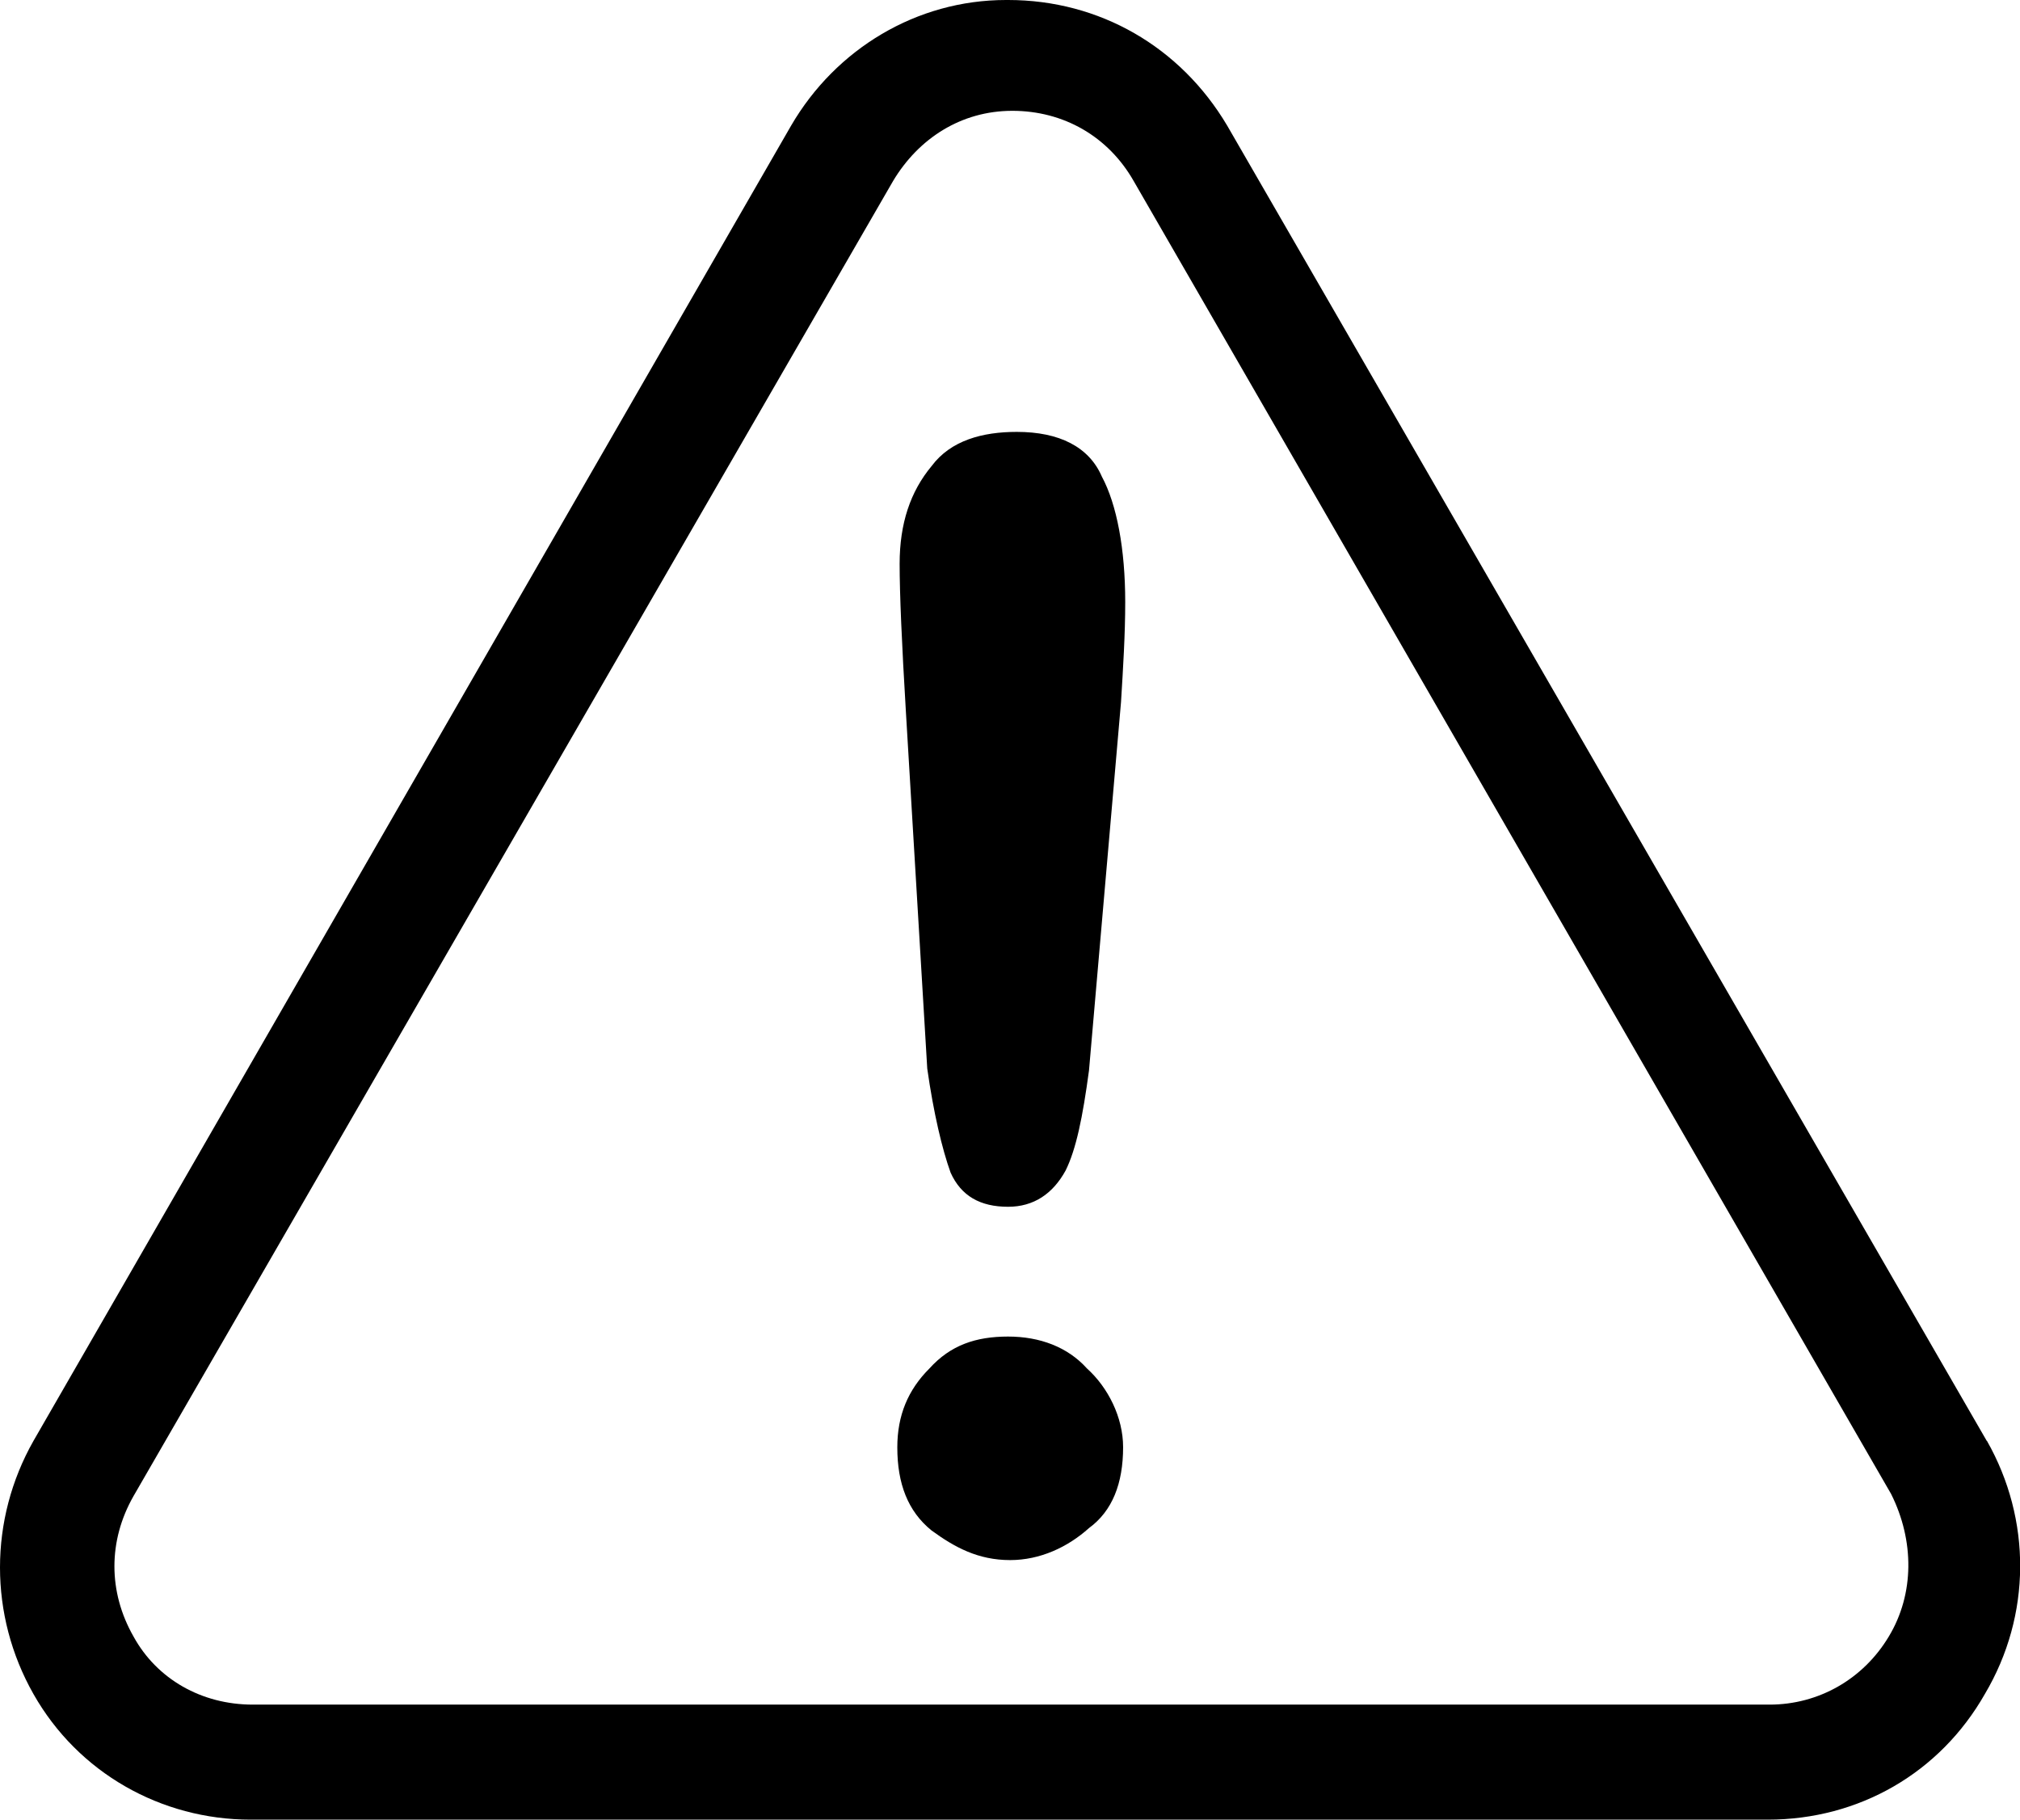 <?xml version="1.0" encoding="UTF-8"?>
<svg id="Calque_2" data-name="Calque 2" xmlns="http://www.w3.org/2000/svg" viewBox="0 0 95.9 86.37">
  <g id="Calque_1-2" data-name="Calque 1">
    <g>
      <path d="M94.32,68.39L58.26,5.96c-2.22-3.74-6.06-5.96-10.4-5.96h-.1c-4.24,0-8.08,2.32-10.2,5.96L1.59,68.39c-2.12,3.74-2.12,8.28,0,12.02,2.12,3.74,6.06,5.96,10.31,5.96h72.02c4.34,0,8.18-2.22,10.31-5.96,2.22-3.74,2.22-8.29.1-12.02h0ZM89.67,77.68c-1.21,2.02-3.33,3.23-5.66,3.23H12c-2.43,0-4.55-1.21-5.66-3.23-1.21-2.12-1.21-4.55,0-6.67L42.4,8.59c1.21-2.02,3.23-3.33,5.66-3.33s4.55,1.21,5.76,3.33l35.96,62.32c1.11,2.22,1.11,4.75-.11,6.77h0Z"/>
      <path d="M44.02,50.71c.3,2.12.71,3.84,1.11,4.95.5,1.11,1.41,1.62,2.73,1.62,1.21,0,2.12-.61,2.73-1.72.5-1.01.81-2.52,1.11-4.75l1.52-17.48c.1-1.62.2-3.23.2-4.75,0-2.52-.4-4.64-1.11-5.96-.61-1.41-2.02-2.12-4.04-2.12-1.62,0-3.13.4-4.04,1.62-1.01,1.21-1.52,2.73-1.52,4.64,0,1.41.1,3.74.3,7.07l1.01,16.87Z"/>
      <path d="M47.86,63.44c-1.52,0-2.73.4-3.74,1.52-1.01,1.01-1.52,2.22-1.52,3.74,0,1.72.5,3.03,1.62,3.94,1.11.81,2.22,1.41,3.74,1.41,1.41,0,2.73-.61,3.74-1.52,1.11-.81,1.62-2.12,1.62-3.84,0-1.41-.71-2.83-1.72-3.74-.91-1.01-2.23-1.51-3.74-1.51h0Z"/>
    </g>
  </g>
</svg>